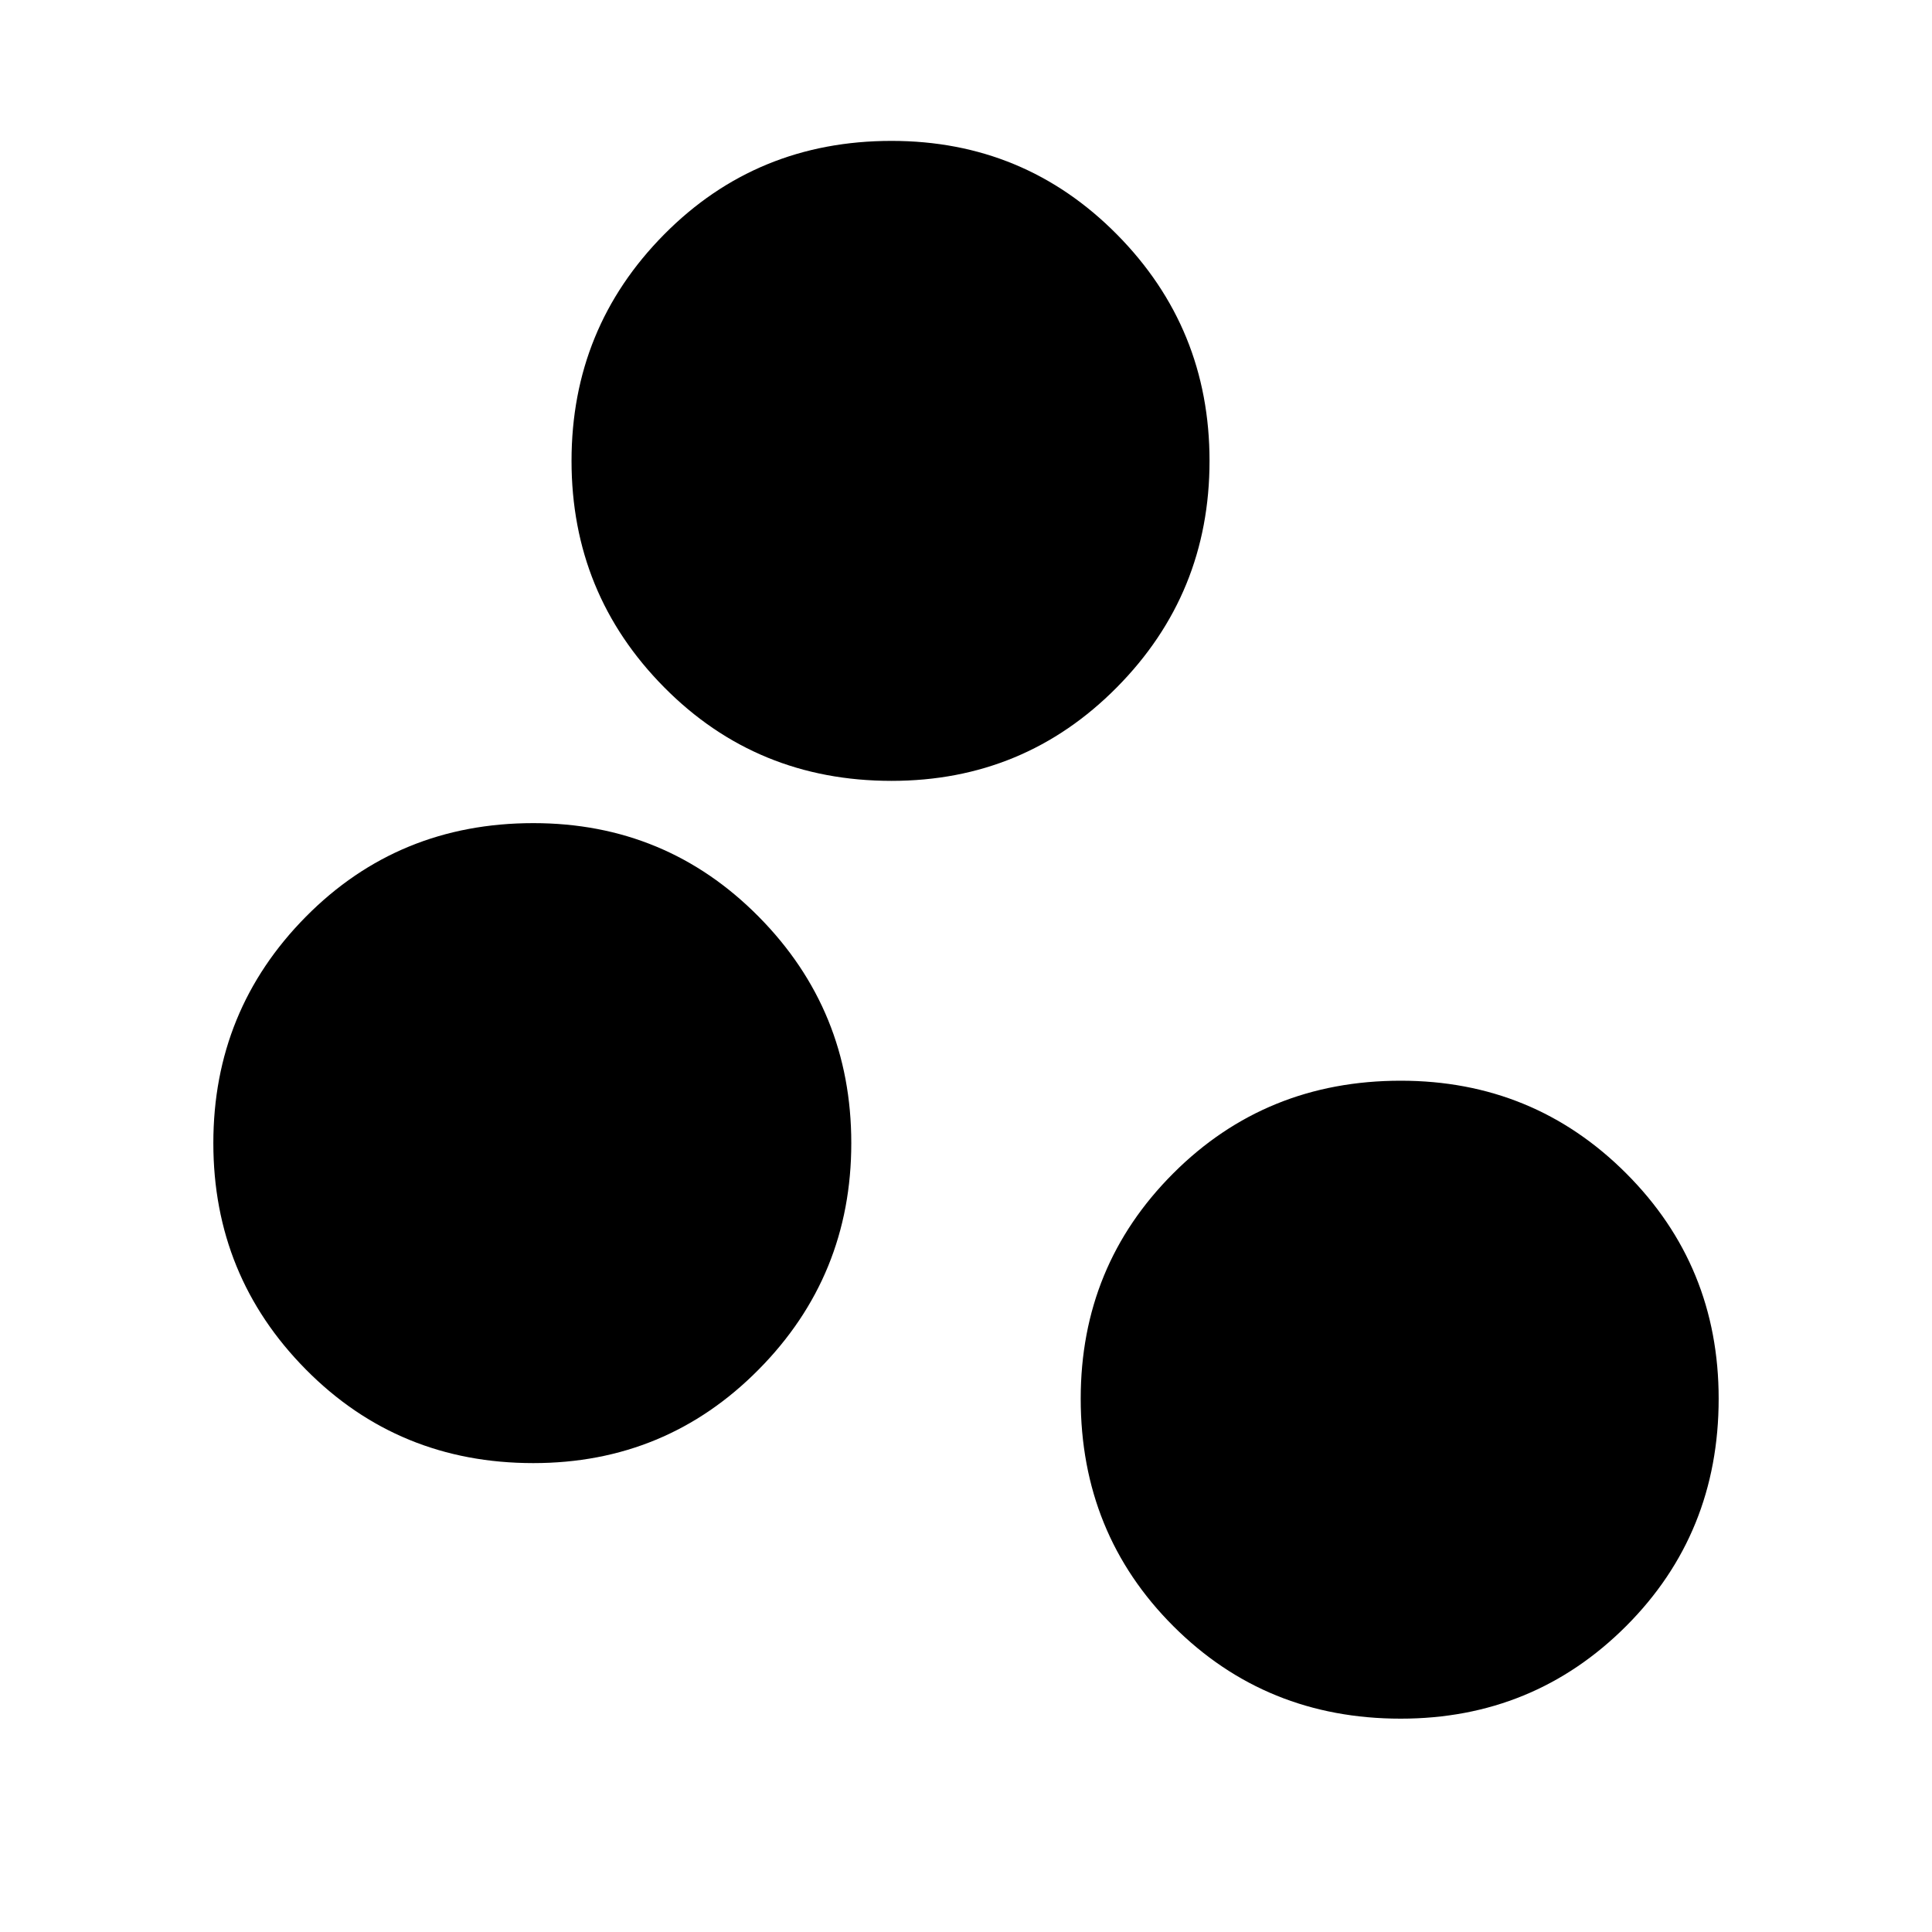 <svg xmlns="http://www.w3.org/2000/svg" height="40" width="40"><path d="M11.042 30.292Q8.25 30.292 6.333 28.354Q4.417 26.417 4.417 23.667Q4.417 20.917 6.333 18.979Q8.25 17.042 11.042 17.042Q13.792 17.042 15.708 18.979Q17.625 20.917 17.625 23.667Q17.625 26.417 15.708 28.354Q13.792 30.292 11.042 30.292ZM18.458 16.167Q15.667 16.167 13.75 14.229Q11.833 12.292 11.833 9.542Q11.833 6.792 13.75 4.854Q15.667 2.917 18.458 2.917Q21.208 2.917 23.125 4.854Q25.042 6.792 25.042 9.542Q25.042 12.292 23.125 14.229Q21.208 16.167 18.458 16.167ZM29 35.583Q26.208 35.583 24.292 33.667Q22.375 31.75 22.375 28.958Q22.375 26.208 24.292 24.292Q26.208 22.375 29 22.375Q31.75 22.375 33.667 24.292Q35.583 26.208 35.583 28.958Q35.583 31.75 33.667 33.667Q31.75 35.583 29 35.583Z"/></svg>